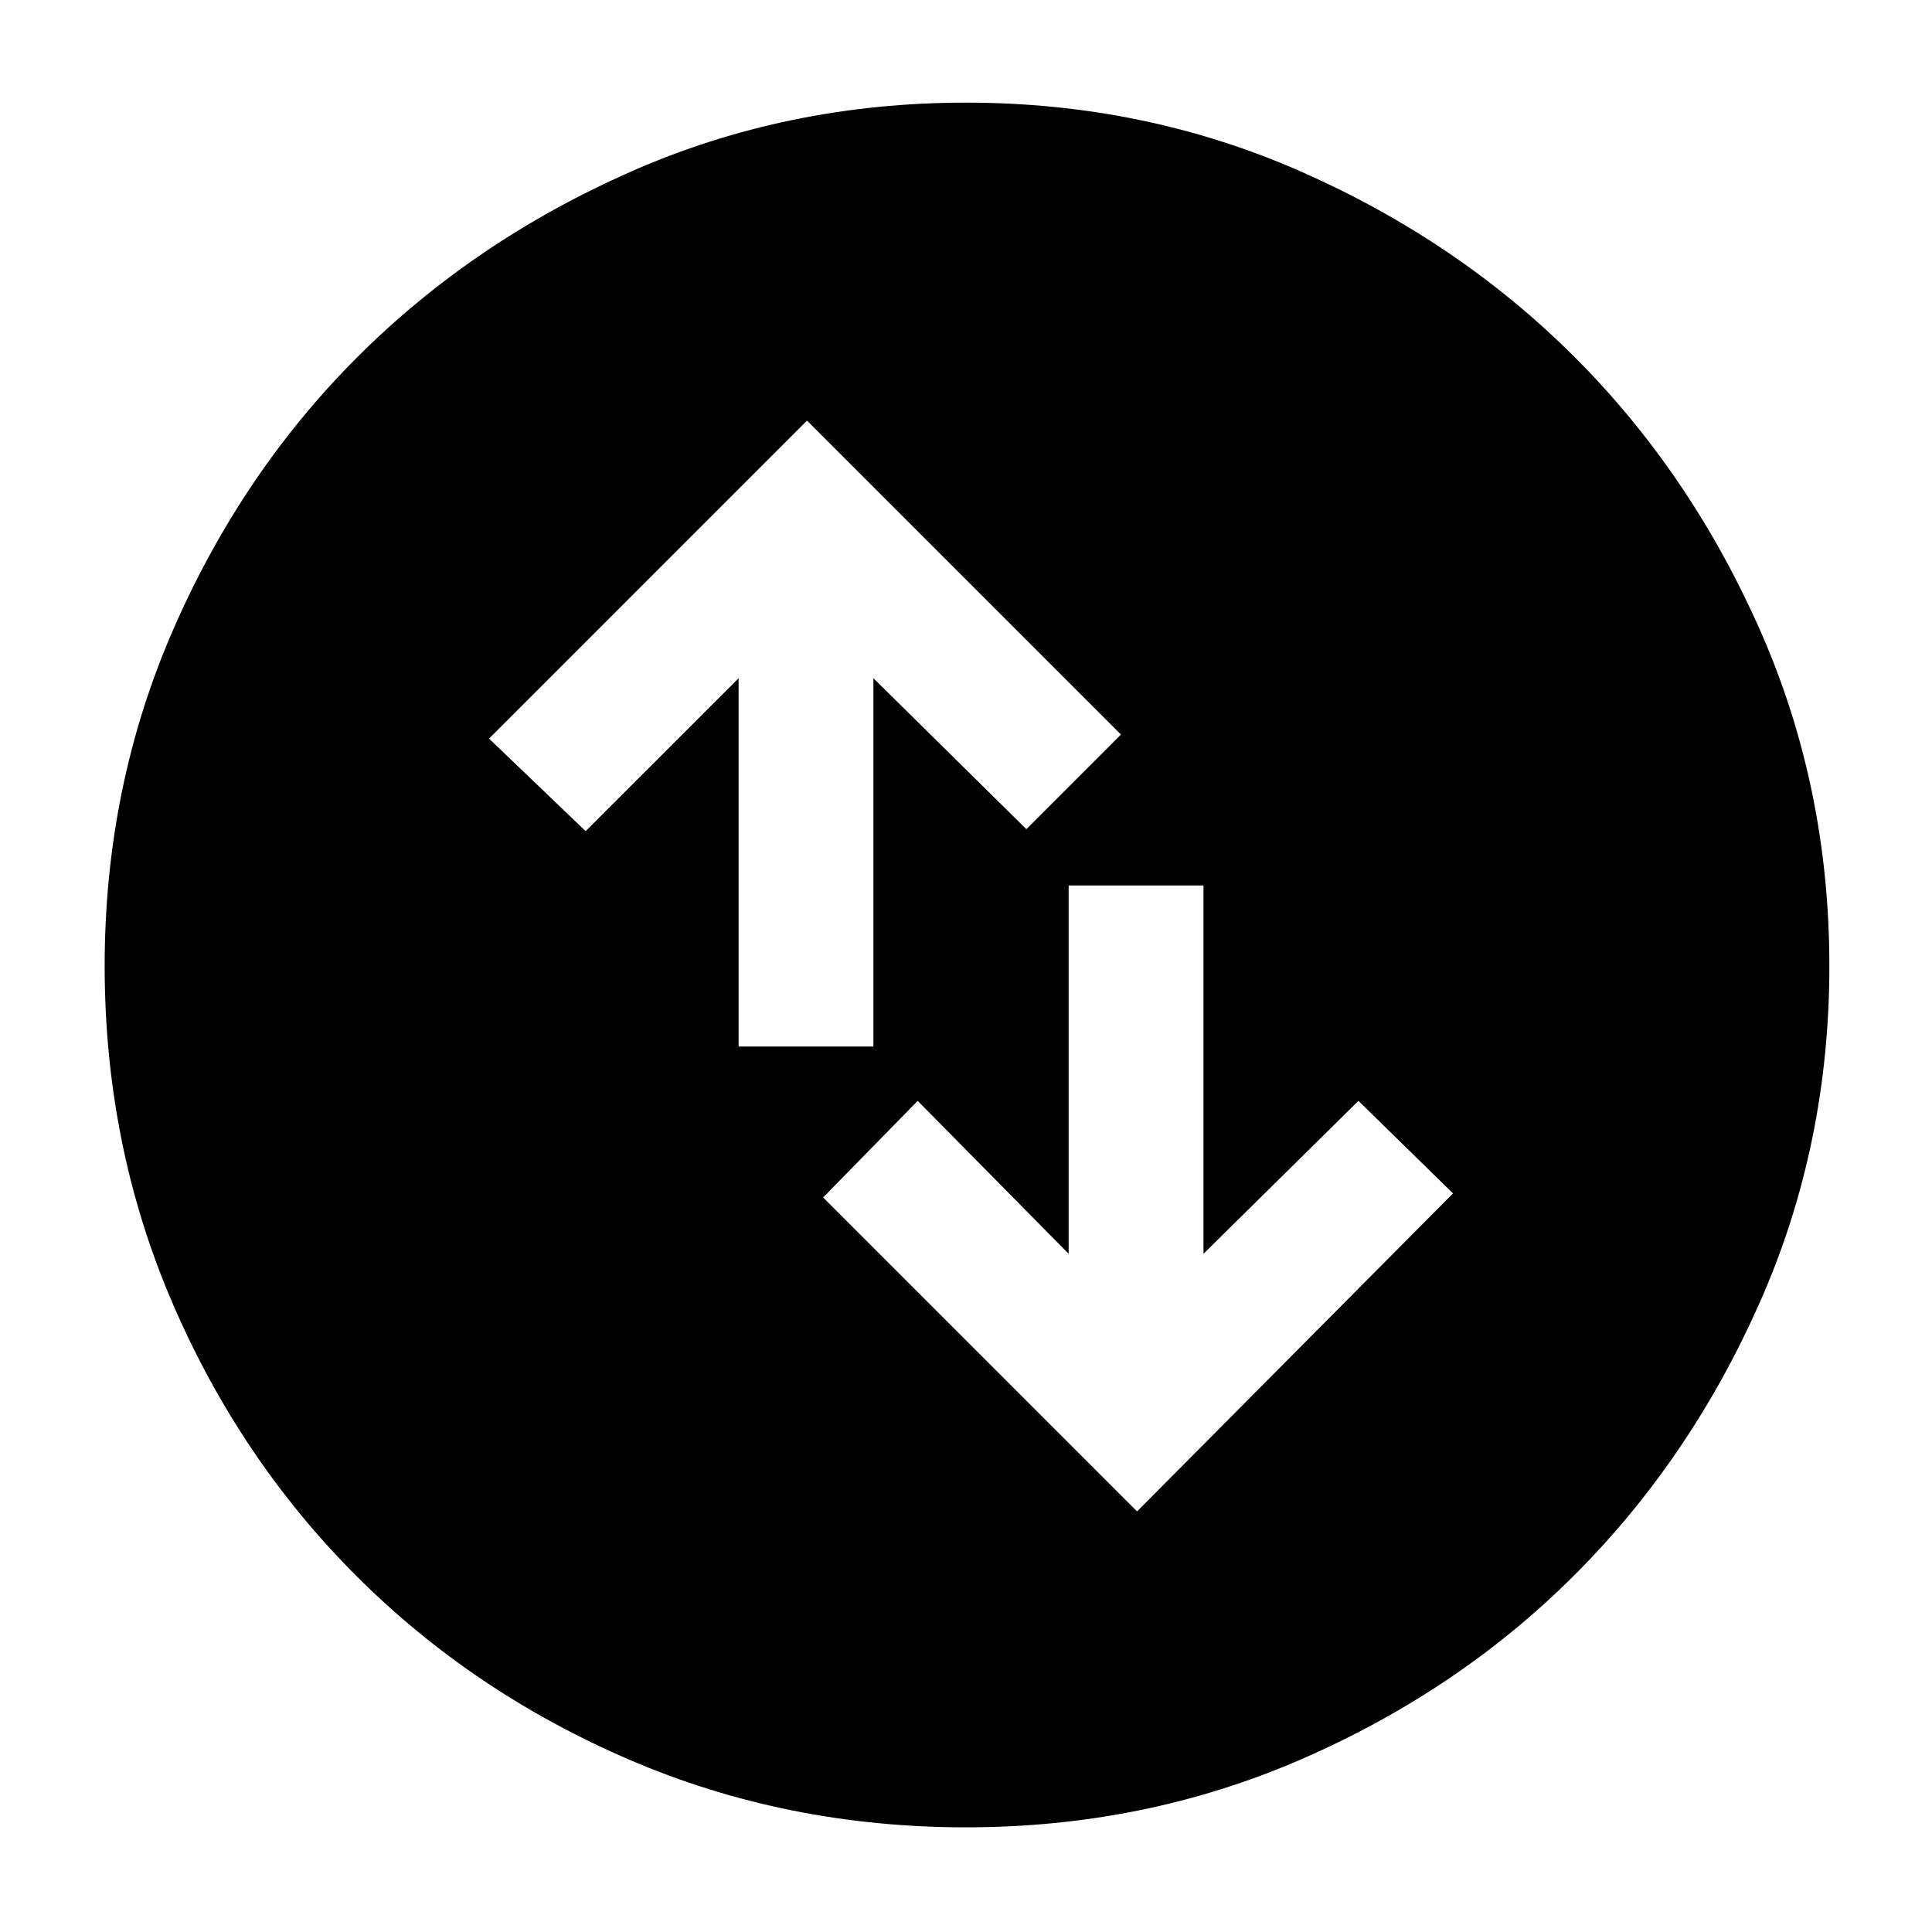 <svg xmlns="http://www.w3.org/2000/svg" height="40" width="40"><path d="M20 37.833Q16.292 37.833 13.042 36.438Q9.792 35.042 7.375 32.625Q4.958 30.208 3.562 26.958Q2.167 23.708 2.167 20Q2.167 16.292 3.583 13.042Q5 9.792 7.396 7.396Q9.792 5 13.042 3.562Q16.292 2.125 20 2.125Q23.708 2.125 26.958 3.562Q30.208 5 32.604 7.396Q35 9.792 36.438 13.042Q37.875 16.292 37.875 20Q37.875 23.708 36.438 26.958Q35 30.208 32.604 32.604Q30.208 35 26.958 36.417Q23.708 37.833 20 37.833ZM15.292 21.667H18.083V14.042L21.25 17.167L23.208 15.208L16.708 8.708L10.125 15.292L12.125 17.208L15.292 14.042ZM24.917 18.333H22.125V25.958L19 22.792L17.042 24.792L23.542 31.292L30.083 24.708L28.125 22.792L24.917 25.958Z"/></svg>